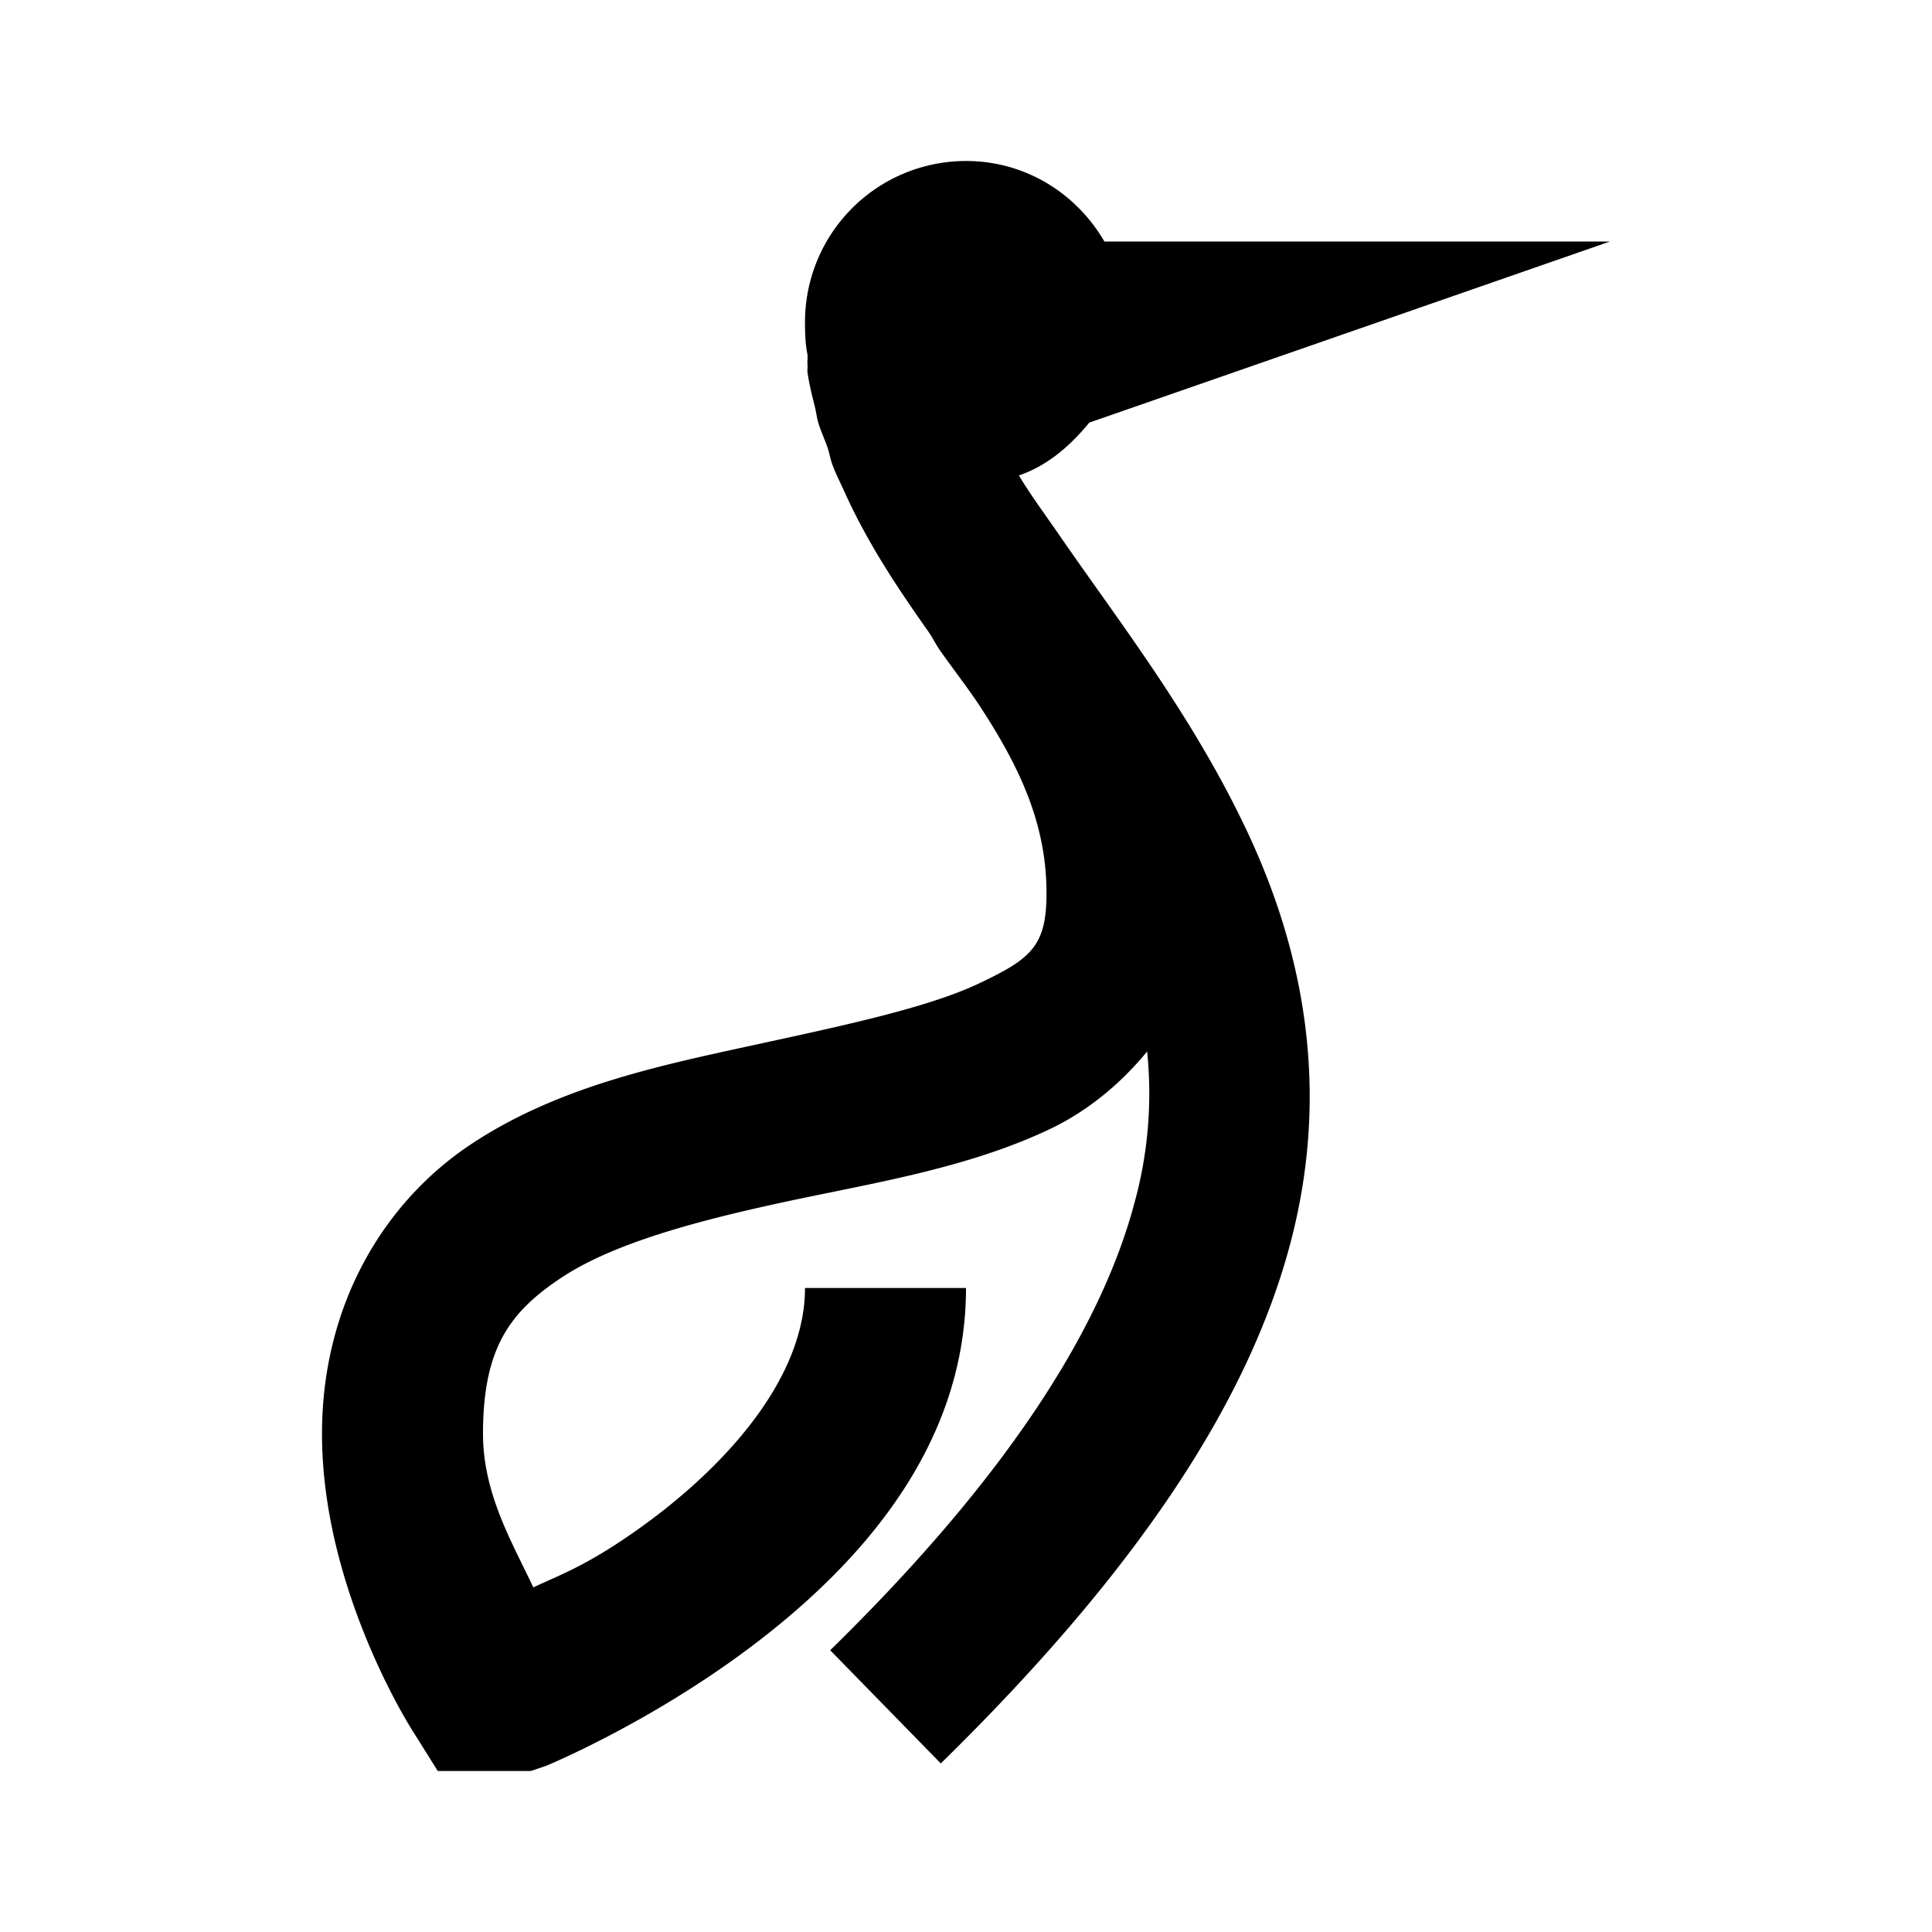 <svg xmlns="http://www.w3.org/2000/svg" viewBox="0 0 24 24"><path d="M12 2a2 2 0 0 0-2 2c0 .137.004.277.031.406.004.043-.004.082 0 .125.004.032-.004.063 0 .094.02.145.059.297.094.438.012.05.02.105.031.156.031.117.086.23.125.343.024.07.035.149.063.22.035.093.082.19.125.28.297.672.687 1.25 1.062 1.782.055.078.102.176.156.25.188.265.376.504.532.75.472.734.781 1.422.781 2.25 0 .66-.191.816-.844 1.125-.652.308-1.726.531-2.875.781-1.148.25-2.383.516-3.437 1.219C4.789 14.922 4 16.184 4 17.813 4 19.758 5.125 21.5 5.125 21.5l.313.5h1.156l.187-.063s1.266-.519 2.532-1.468C10.578 19.519 12 18.043 12 16h-2c0 1.055-.871 2.098-1.906 2.875-.739.55-1.102.672-1.469.844C6.371 19.176 6 18.562 6 17.812c0-1.07.336-1.515.969-1.937.633-.422 1.648-.7 2.75-.938 1.101-.238 2.277-.417 3.312-.906.457-.215.875-.55 1.219-.969a5.104 5.104 0 0 1-.156 1.876c-.387 1.46-1.461 3.292-3.781 5.562l1.374 1.406c2.481-2.43 3.833-4.527 4.344-6.468.512-1.942.137-3.668-.531-5.094-.668-1.426-1.59-2.61-2.313-3.656-.19-.278-.378-.528-.53-.782.355-.12.64-.37.874-.656L20 3h-6.281c-.348-.598-.98-1-1.719-1z"/></svg>